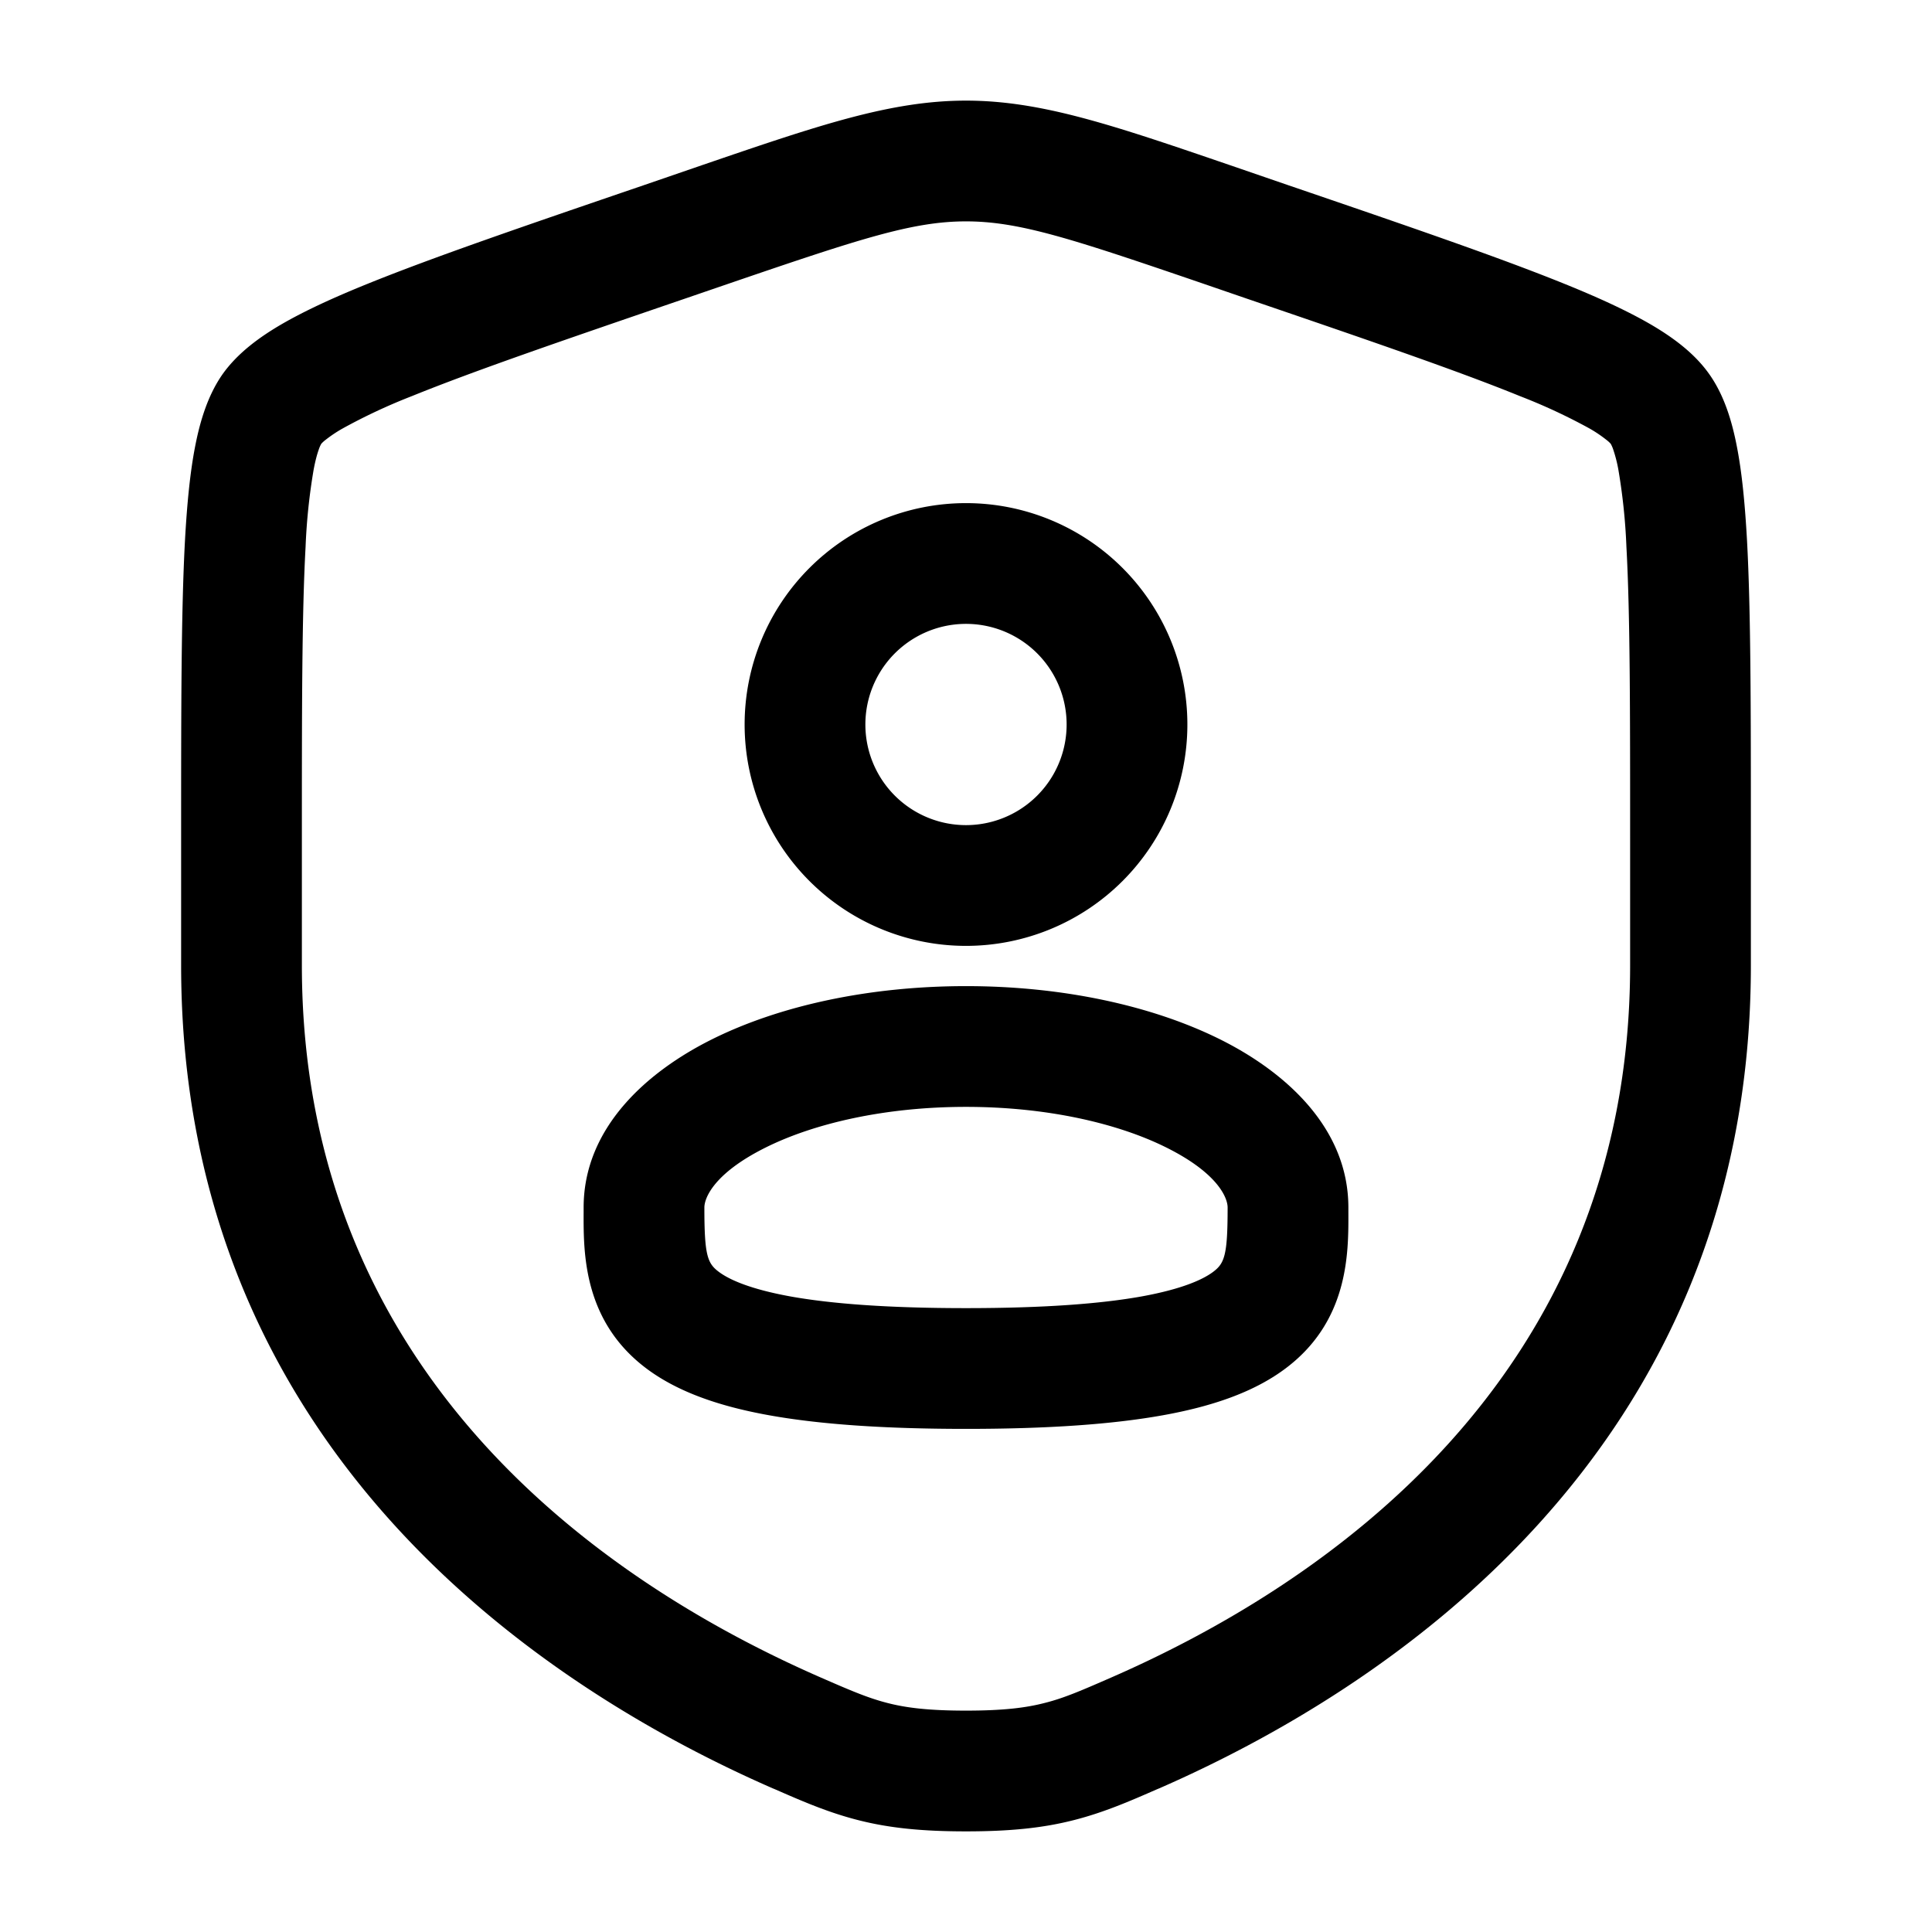 <svg xmlns="http://www.w3.org/2000/svg" width="1em" height="1em" viewBox="0 0 24 24"><g fill="currentColor" fill-rule="evenodd" clip-rule="evenodd"><path d="M9.25 9a2.75 2.75 0 1 1 5.5 0a2.75 2.75 0 0 1-5.5 0M12 7.75a1.25 1.25 0 1 0 0 2.5a1.25 1.25 0 0 0 0-2.5m0 4.5c-1.196 0-2.315.24-3.164.665c-.803.402-1.586 1.096-1.586 2.085v.063c-.002.51-.004 1.37.81 1.959c.378.273.877.448 1.495.559c.623.112 1.422.169 2.445.169s1.822-.057 2.445-.169c.618-.111 1.117-.286 1.495-.56c.814-.589.812-1.448.81-1.959V15c0-.99-.783-1.683-1.586-2.085c-.849-.424-1.968-.665-3.164-.665M8.75 15c0-.115.113-.421.757-.743c.6-.3 1.48-.507 2.493-.507s1.894.207 2.493.507c.644.322.757.628.757.743c0 .604-.039.697-.19.807c-.122.088-.373.206-.88.298c-.502.09-1.203.145-2.18.145c-.977 0-1.678-.055-2.18-.145c-.507-.092-.758-.21-.88-.298c-.152-.11-.19-.203-.19-.807"/><path d="M8.723 2.051c1.444-.494 2.34-.801 3.277-.801c.938 0 1.833.307 3.277.801l.727.25c1.481.506 2.625.898 3.443 1.23c.412.167.767.33 1.052.495c.275.16.55.359.737.626c.185.263.281.587.341.9c.063.324.1.713.125 1.16c.048.886.048 2.102.048 3.678v1.601c0 6.101-4.608 9.026-7.348 10.224l-.027.011c-.34.149-.66.288-1.027.382c-.387.1-.799.142-1.348.142c-.55 0-.96-.042-1.348-.142c-.367-.094-.687-.233-1.027-.382l-.027-.011C6.858 21.017 2.25 18.092 2.25 11.99v-1.6c0-1.576 0-2.792.048-3.679c.025-.446.062-.835.125-1.16c.06-.312.156-.636.34-.9c.188-.266.463-.465.738-.625c.285-.165.64-.328 1.052-.495c.818-.332 1.962-.724 3.443-1.23zM12 2.75c-.658 0-1.305.212-2.92.764l-.572.196c-1.513.518-2.616.896-3.39 1.21a7.137 7.137 0 0 0-.864.404a1.648 1.648 0 0 0-.208.139a.386.386 0 0 0-.055.05a.409.409 0 0 0-.032.074c-.02.056-.042.136-.063.248a7.438 7.438 0 0 0-.1.958c-.046.841-.046 2.015-.046 3.624v1.574c0 5.176 3.87 7.723 6.449 8.849c.371.162.586.254.825.315c.228.059.506.095.976.095s.748-.036.976-.095c.24-.06.454-.153.825-.315c2.58-1.126 6.449-3.674 6.449-8.849v-1.574c0-1.609 0-2.783-.046-3.624a7.423 7.423 0 0 0-.1-.958a1.738 1.738 0 0 0-.063-.248a.408.408 0 0 0-.032-.074a.385.385 0 0 0-.055-.05a1.64 1.64 0 0 0-.208-.14a7.135 7.135 0 0 0-.864-.402c-.774-.315-1.877-.693-3.39-1.21l-.573-.197C13.305 2.962 12.658 2.75 12 2.75"/></g></svg>